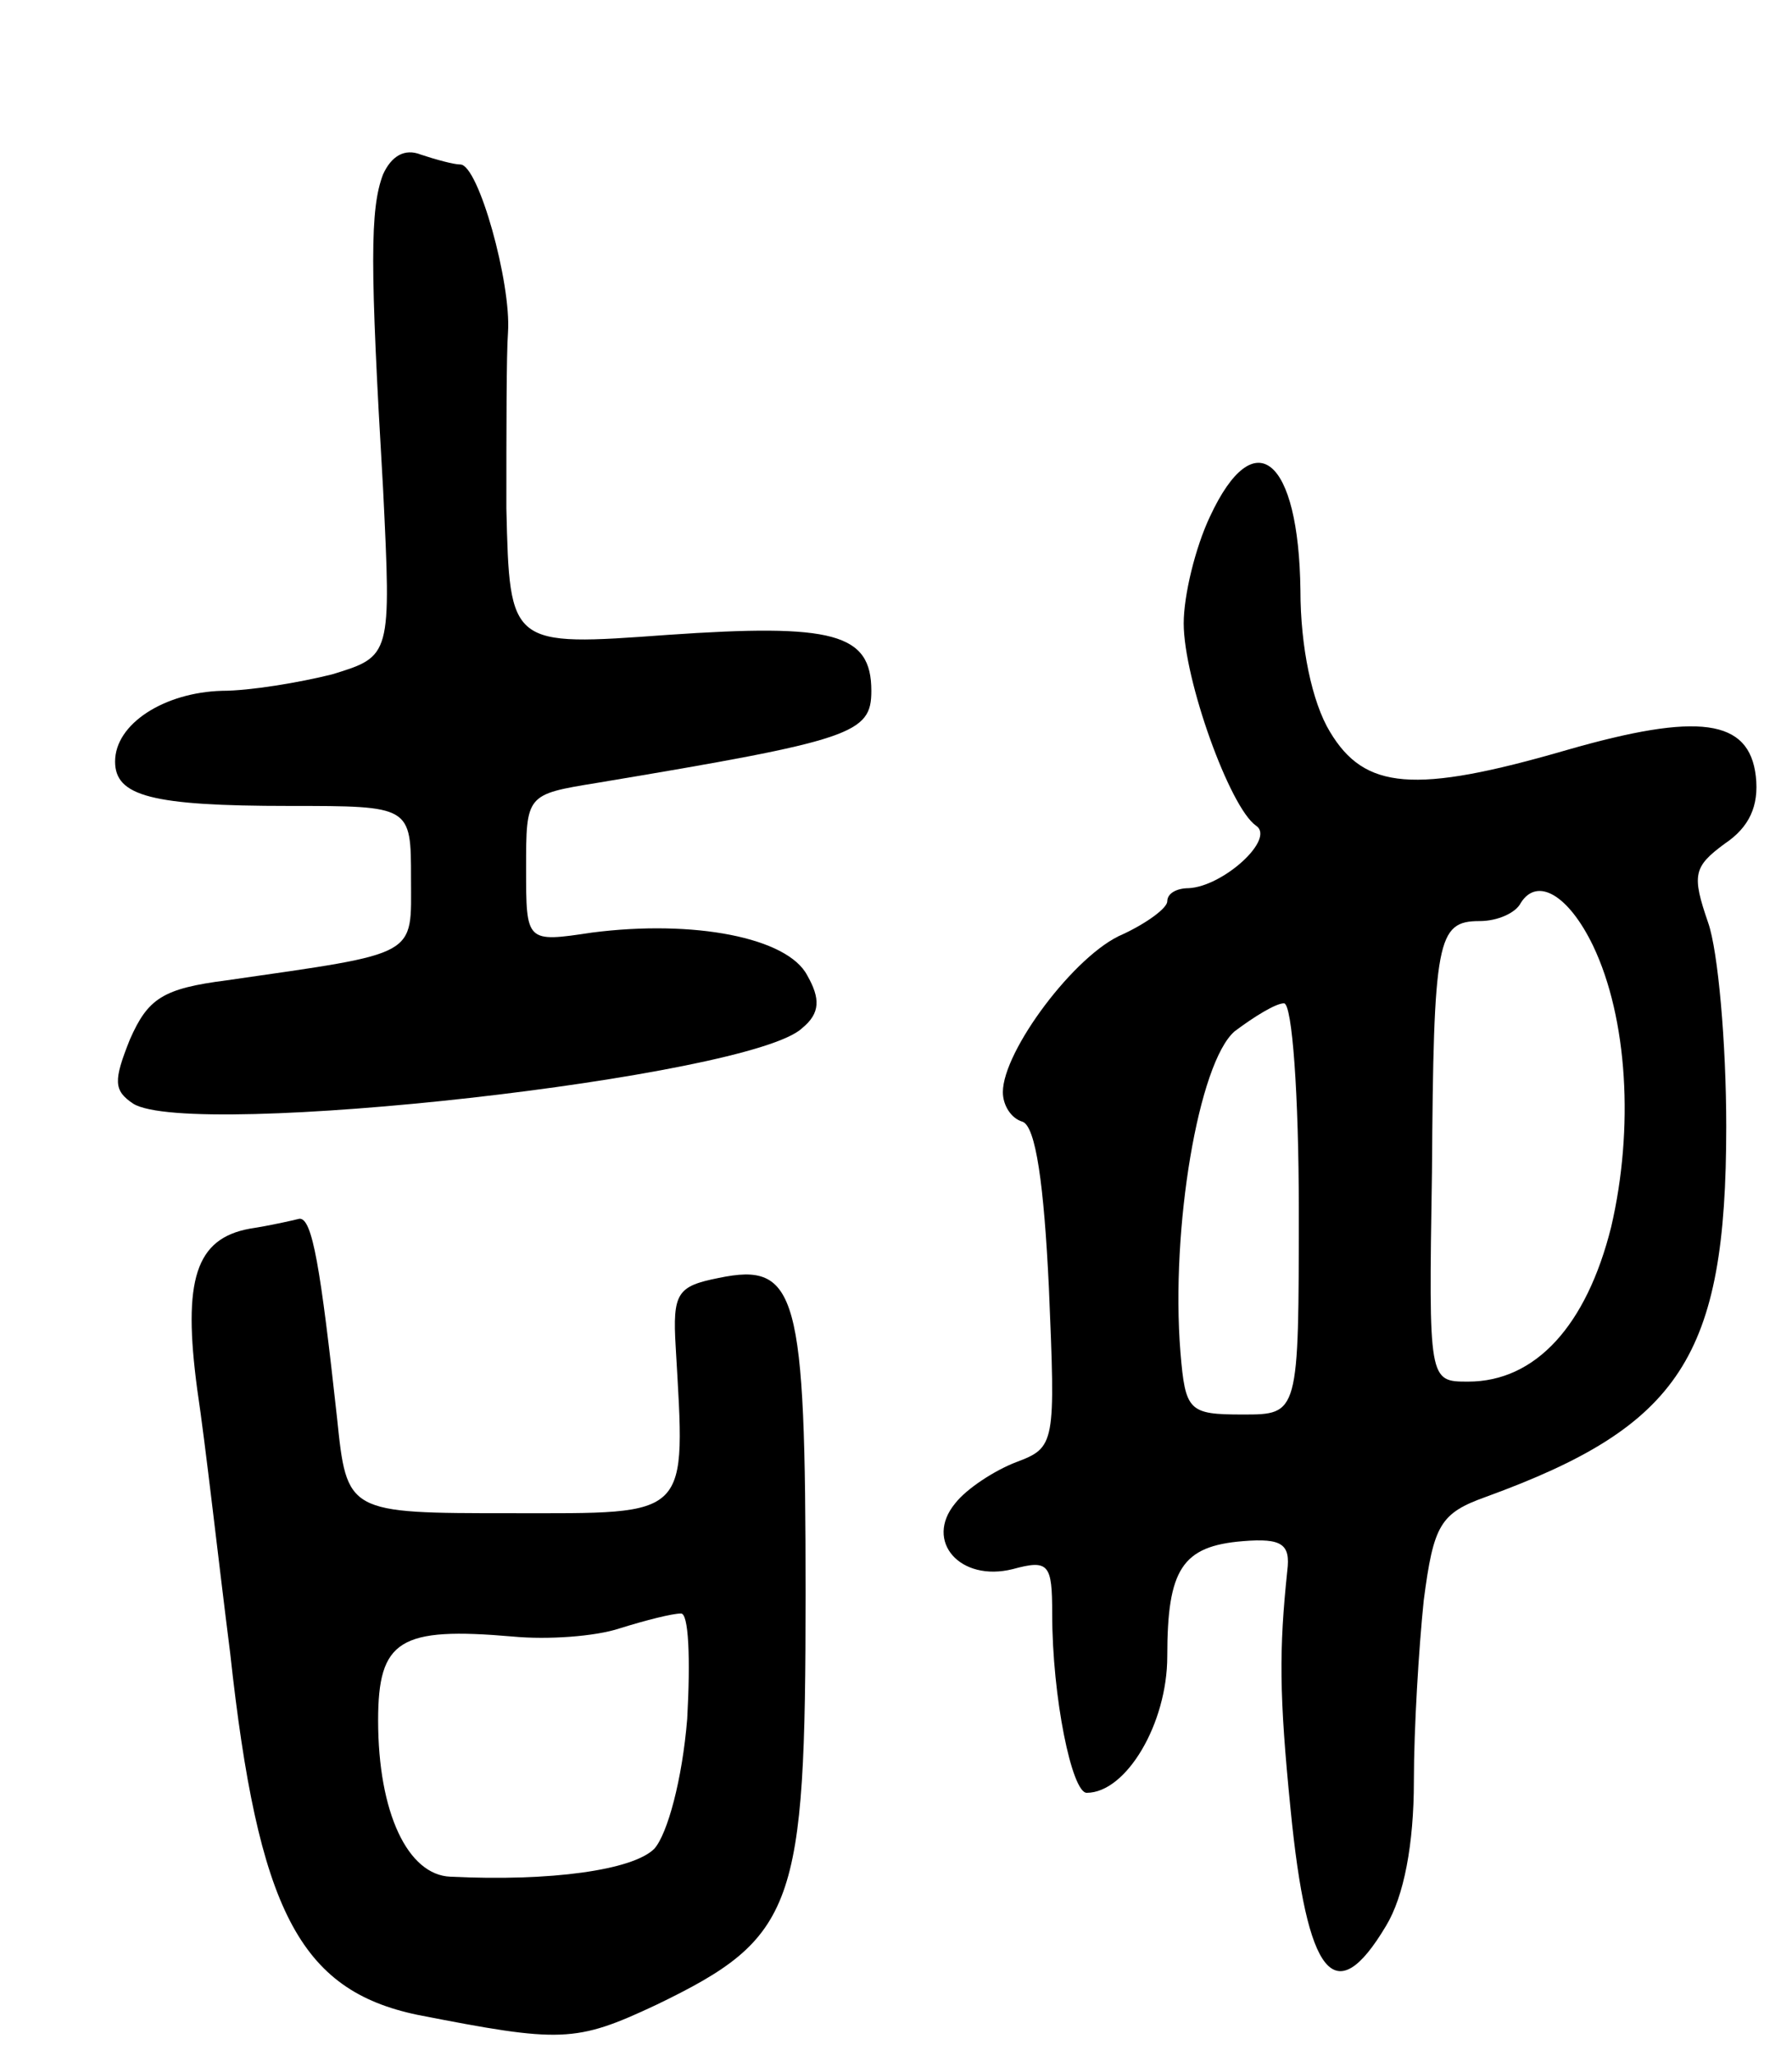 <svg version="1.0" xmlns="http://www.w3.org/2000/svg"
 width="109pt" height="125pt" viewBox="0 0 109 125"
 preserveAspectRatio="xMidYMid meet">
<g transform="translate(0,125) scale(0.1,-0.1)"
fill="#000000" stroke="none">
<path d="M233 1144 c-8 -21 -8 -55 0 -191 5 -102 5 -102 -31 -113 -20 -5 -50
-10 -67 -10 -35 -1 -65 -20 -65 -43 0 -21 22 -27 106 -27 74 0 74 0 74 -44 0
-48 6 -45 -112 -62 -39 -5 -48 -11 -59 -36 -10 -25 -10 -31 2 -39 35 -22 376
16 407 46 11 9 11 18 3 32 -12 23 -69 34 -131 26 -40 -6 -40 -6 -40 39 0 45 0
45 43 52 156 26 167 30 167 56 0 35 -23 41 -124 34 -96 -7 -96 -7 -98 77 0 46
0 94 1 107 2 30 -18 102 -29 102 -4 0 -15 3 -24 6 -10 4 -18 -1 -23 -12z"/>
<path d="M736 936 c-9 -19 -16 -48 -16 -65 0 -34 28 -112 44 -123 12 -8 -20
-37 -41 -38 -7 0 -13 -3 -13 -8 0 -4 -12 -13 -27 -20 -29 -12 -73 -71 -73 -96
0 -8 5 -16 12 -18 8 -3 13 -38 16 -101 4 -95 4 -97 -20 -106 -13 -5 -30 -16
-37 -25 -19 -23 3 -48 35 -40 22 6 24 3 24 -27 0 -51 12 -109 21 -109 24 0 49
42 49 83 0 53 9 67 46 70 24 2 29 -2 27 -18 -5 -48 -5 -75 2 -145 10 -102 27
-123 58 -71 11 18 17 50 17 88 0 32 3 81 6 110 6 46 10 53 38 63 118 43 146
85 146 225 0 51 -5 107 -11 124 -10 29 -9 34 10 48 15 10 21 23 19 41 -4 35
-35 39 -115 16 -93 -27 -123 -24 -144 11 -11 18 -18 52 -18 86 -1 81 -28 103
-55 45z m233 -261 c21 -44 25 -111 11 -171 -15 -60 -46 -94 -87 -94 -24 0 -24
0 -22 127 1 142 3 153 29 153 11 0 22 5 25 11 10 16 29 5 44 -26z m-179 -160
c0 -125 0 -125 -34 -125 -33 0 -35 2 -38 38 -6 75 11 176 33 195 12 9 25 17
30 17 5 0 9 -56 9 -125z"/>
<path d="M152 503 c-33 -6 -41 -31 -32 -98 5 -33 13 -105 20 -160 17 -156 42
-205 114 -220 87 -17 96 -17 145 6 85 41 91 59 91 250 0 183 -5 202 -53 192
-25 -5 -28 -9 -26 -42 6 -105 10 -101 -100 -101 -100 0 -100 0 -106 58 -10 91
-15 122 -23 121 -4 -1 -17 -4 -30 -6z m266 -298 c-3 -37 -12 -70 -20 -79 -13
-13 -63 -20 -124 -17 -26 1 -44 39 -44 95 0 49 13 57 82 51 21 -2 50 0 65 5
16 5 32 9 37 9 5 1 6 -28 4 -64z"/>
</g>
</svg>
